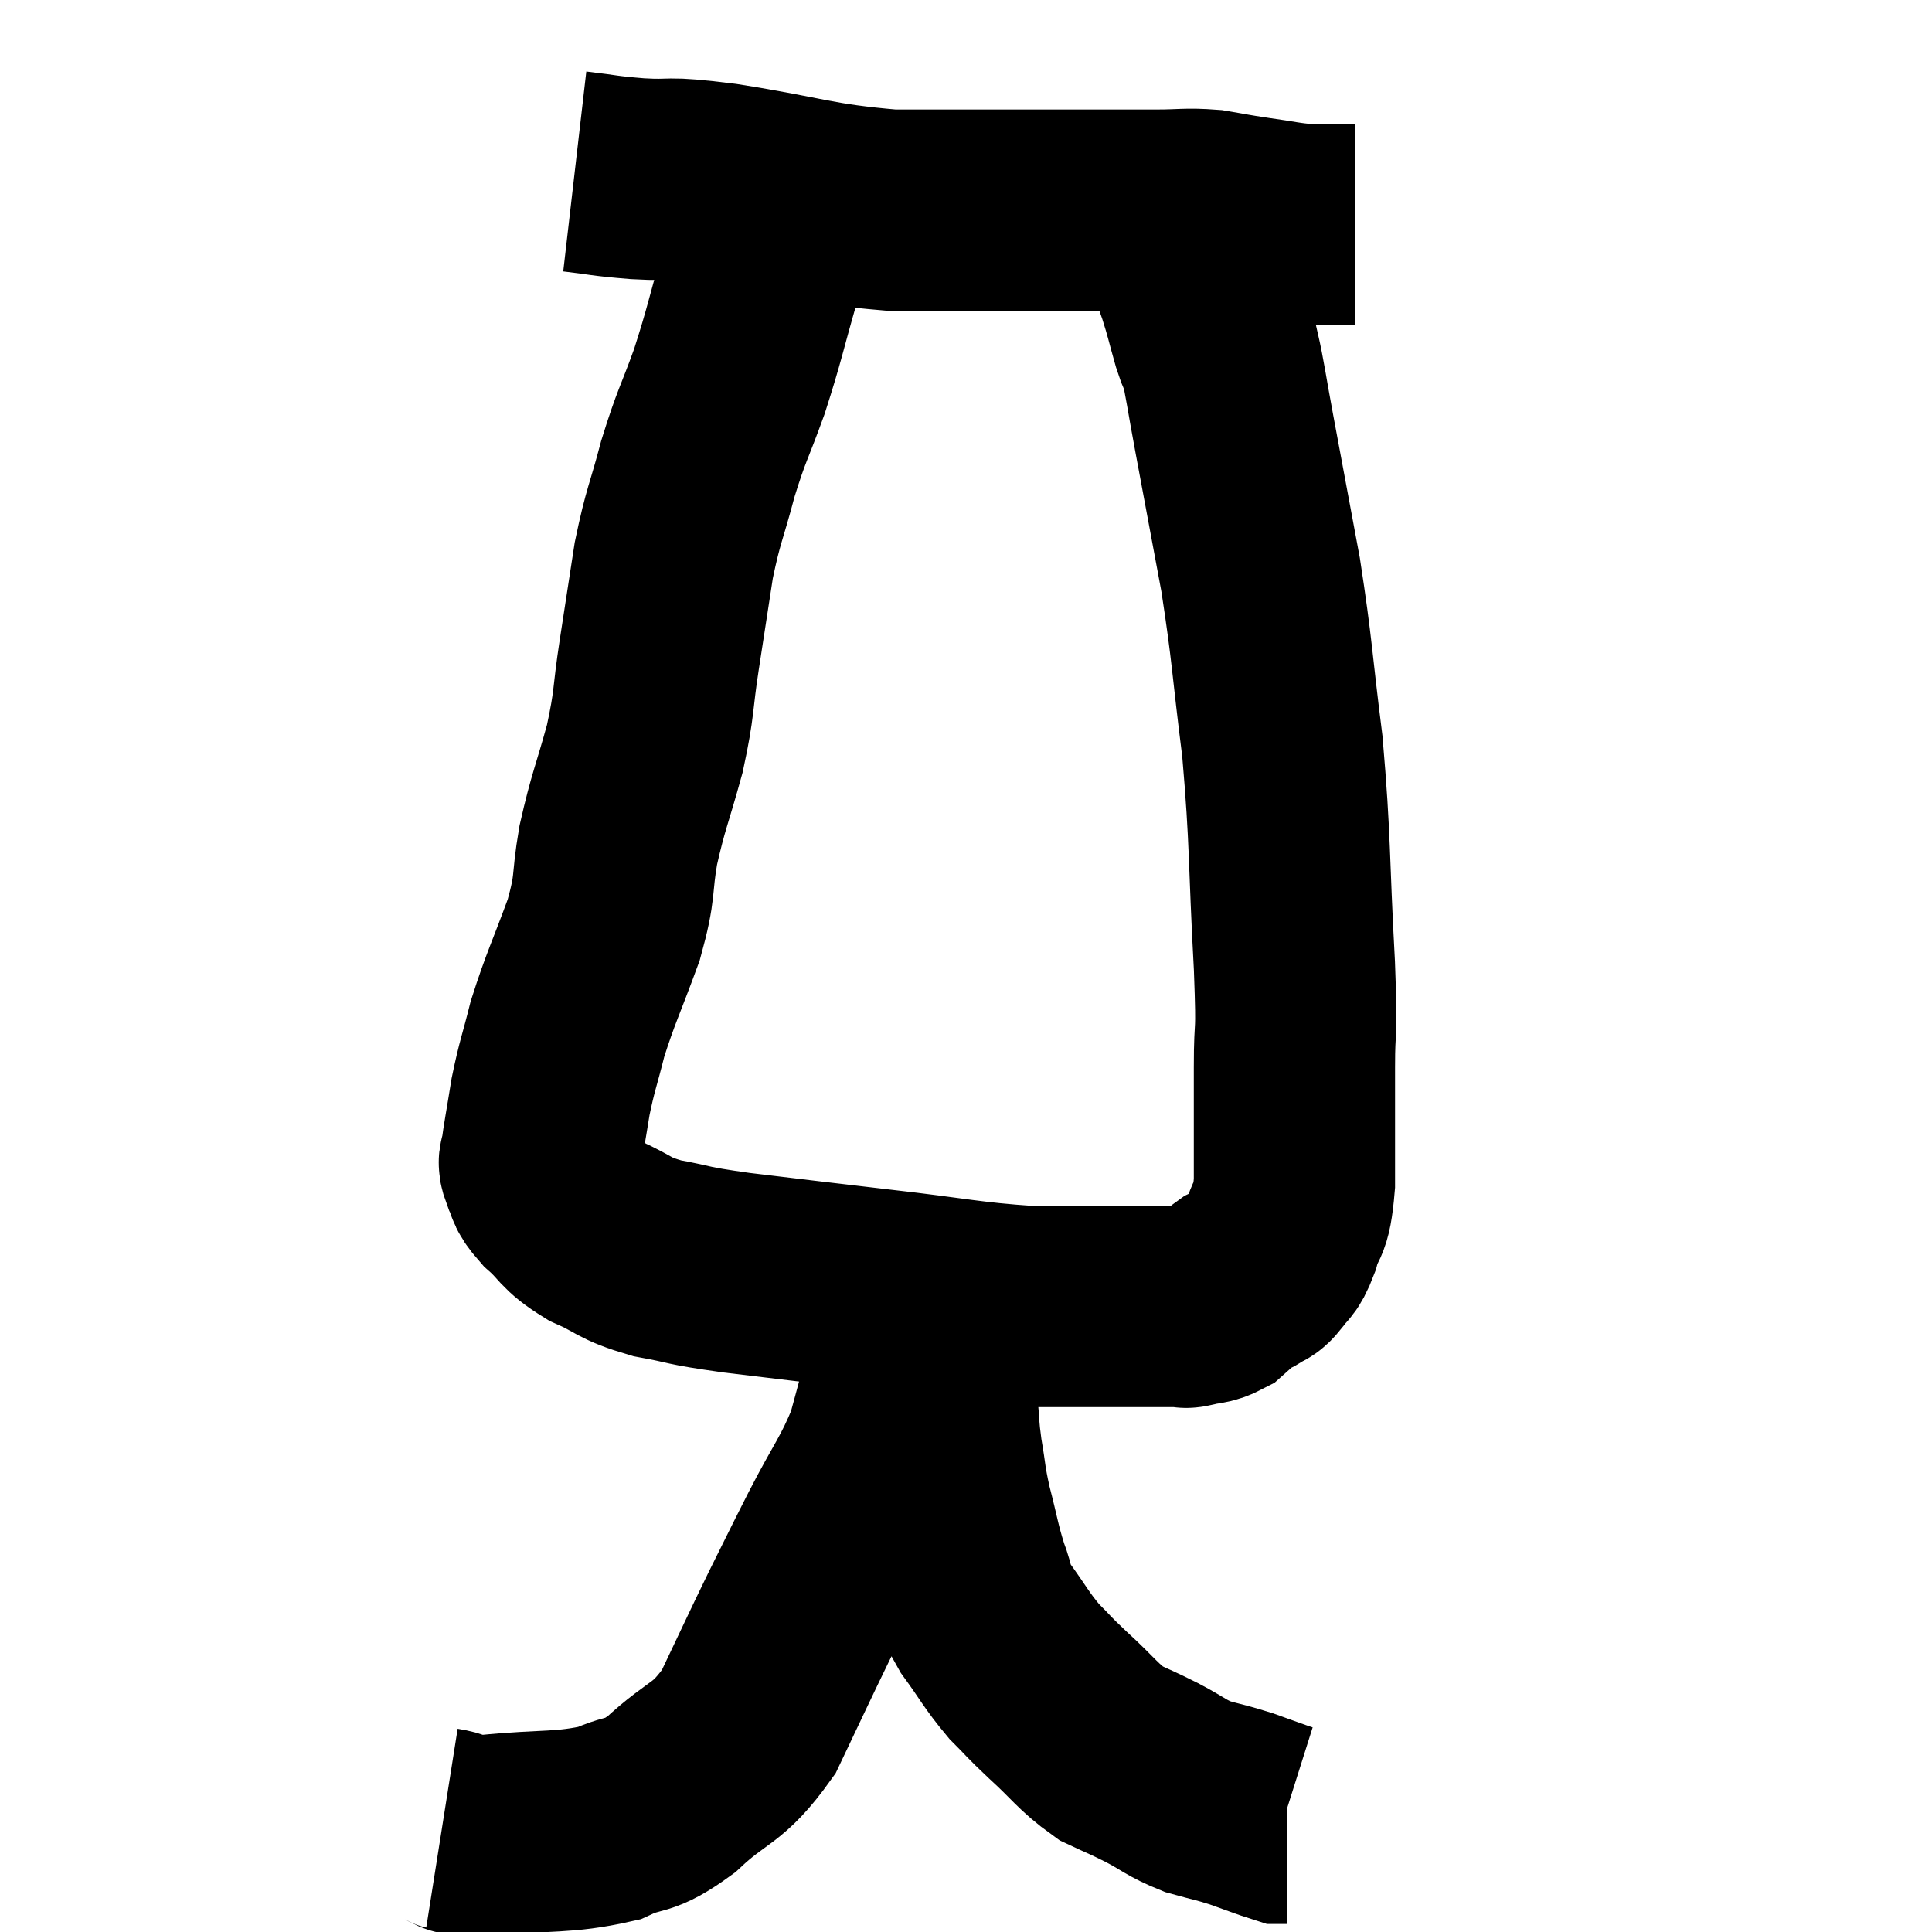 <svg width="48" height="48" viewBox="0 0 48 48" xmlns="http://www.w3.org/2000/svg"><path d="M 14.28 4.26 C 15.06 4.35, 14.925 4.365, 15.84 4.44 C 16.89 4.5, 16.365 4.365, 17.94 4.56 C 20.04 4.89, 20.205 5.055, 22.14 5.22 C 23.91 5.22, 24.03 5.22, 25.68 5.22 C 27.21 5.22, 27.645 5.22, 28.74 5.22 C 29.4 5.22, 29.46 5.175, 30.06 5.22 C 30.6 5.31, 30.54 5.31, 31.14 5.4 C 31.8 5.49, 31.905 5.535, 32.46 5.58 C 32.91 5.58, 33.06 5.58, 33.36 5.58 L 33.66 5.58" fill="none" stroke="black" stroke-width="5"></path><path d="M 19.56 4.32 C 19.53 4.65, 19.665 4.365, 19.5 4.98 C 19.2 5.88, 19.245 5.655, 18.9 6.78 C 18.51 8.13, 18.51 8.265, 18.12 9.48 C 17.73 10.56, 17.685 10.53, 17.34 11.64 C 17.04 12.78, 16.98 12.765, 16.74 13.92 C 16.56 15.09, 16.56 15.09, 16.38 16.26 C 16.2 17.43, 16.275 17.415, 16.02 18.6 C 15.69 19.8, 15.615 19.875, 15.36 21 C 15.18 22.05, 15.315 21.96, 15 23.1 C 14.55 24.33, 14.43 24.525, 14.1 25.56 C 13.89 26.4, 13.845 26.445, 13.68 27.24 C 13.56 27.99, 13.5 28.29, 13.44 28.74 C 13.44 28.89, 13.35 28.8, 13.44 29.04 C 13.62 29.37, 13.455 29.31, 13.8 29.7 C 14.31 30.15, 14.19 30.21, 14.82 30.6 C 15.57 30.93, 15.45 31.005, 16.32 31.26 C 17.31 31.44, 16.92 31.425, 18.3 31.62 C 20.07 31.83, 20.025 31.83, 21.84 32.04 C 23.7 32.25, 24.015 32.355, 25.56 32.46 C 26.79 32.46, 27.12 32.46, 28.02 32.46 C 28.59 32.46, 28.8 32.46, 29.16 32.46 C 29.31 32.46, 29.355 32.46, 29.46 32.46 C 29.52 32.46, 29.385 32.505, 29.58 32.46 C 29.91 32.37, 29.955 32.43, 30.24 32.28 C 30.48 32.07, 30.51 32.01, 30.72 31.86 C 30.9 31.77, 30.915 31.785, 31.08 31.68 C 31.23 31.56, 31.2 31.665, 31.38 31.44 C 31.59 31.11, 31.605 31.29, 31.8 30.78 C 31.98 30.09, 32.07 30.465, 32.16 29.4 C 32.16 27.96, 32.16 27.87, 32.16 26.52 C 32.16 25.26, 32.235 25.995, 32.16 24 C 32.01 21.27, 32.07 20.97, 31.86 18.54 C 31.59 16.41, 31.62 16.23, 31.32 14.28 C 30.99 12.51, 30.915 12.105, 30.66 10.74 C 30.48 9.78, 30.435 9.405, 30.3 8.82 C 30.21 8.61, 30.255 8.82, 30.12 8.4 C 29.94 7.77, 29.955 7.755, 29.76 7.14 C 29.55 6.54, 29.505 6.435, 29.34 5.94 C 29.22 5.55, 29.16 5.385, 29.1 5.16 C 29.1 5.1, 29.1 5.07, 29.1 5.04 L 29.1 5.04" fill="none" stroke="black" stroke-width="5"></path><path d="M 10.98 45.42 C 11.55 45.51, 11.085 45.63, 12.12 45.6 C 13.62 45.45, 13.98 45.555, 15.12 45.3 C 15.9 44.94, 15.81 45.21, 16.68 44.58 C 17.64 43.68, 17.805 43.89, 18.6 42.78 C 19.23 41.46, 19.305 41.28, 19.86 40.14 C 20.34 39.18, 20.28 39.285, 20.82 38.22 C 21.42 37.05, 21.6 36.9, 22.02 35.88 C 22.26 35.01, 22.29 34.86, 22.5 34.14 C 22.68 33.57, 22.755 33.36, 22.86 33 C 22.89 32.85, 22.905 32.775, 22.92 32.7 C 22.92 32.7, 22.92 32.7, 22.92 32.7 C 22.92 32.7, 22.92 32.7, 22.92 32.7 C 22.92 32.7, 22.875 32.58, 22.92 32.7 C 23.01 32.94, 23.01 32.865, 23.1 33.18 C 23.19 33.57, 23.235 33.54, 23.28 33.96 C 23.28 34.41, 23.25 34.32, 23.28 34.86 C 23.34 35.49, 23.31 35.46, 23.4 36.12 C 23.52 36.81, 23.475 36.75, 23.64 37.5 C 23.85 38.31, 23.85 38.445, 24.06 39.12 C 24.27 39.66, 24.135 39.6, 24.48 40.2 C 24.96 40.86, 24.99 40.98, 25.44 41.52 C 25.86 41.94, 25.74 41.85, 26.28 42.36 C 26.94 42.96, 27.015 43.14, 27.6 43.56 C 28.11 43.8, 28.08 43.77, 28.62 44.04 C 29.19 44.34, 29.205 44.415, 29.76 44.64 C 30.3 44.79, 30.315 44.775, 30.84 44.94 C 31.35 45.12, 31.575 45.21, 31.86 45.3 C 31.92 45.3, 31.95 45.3, 31.98 45.3 L 31.98 45.3" fill="none" stroke="black" stroke-width="5"></path></svg>